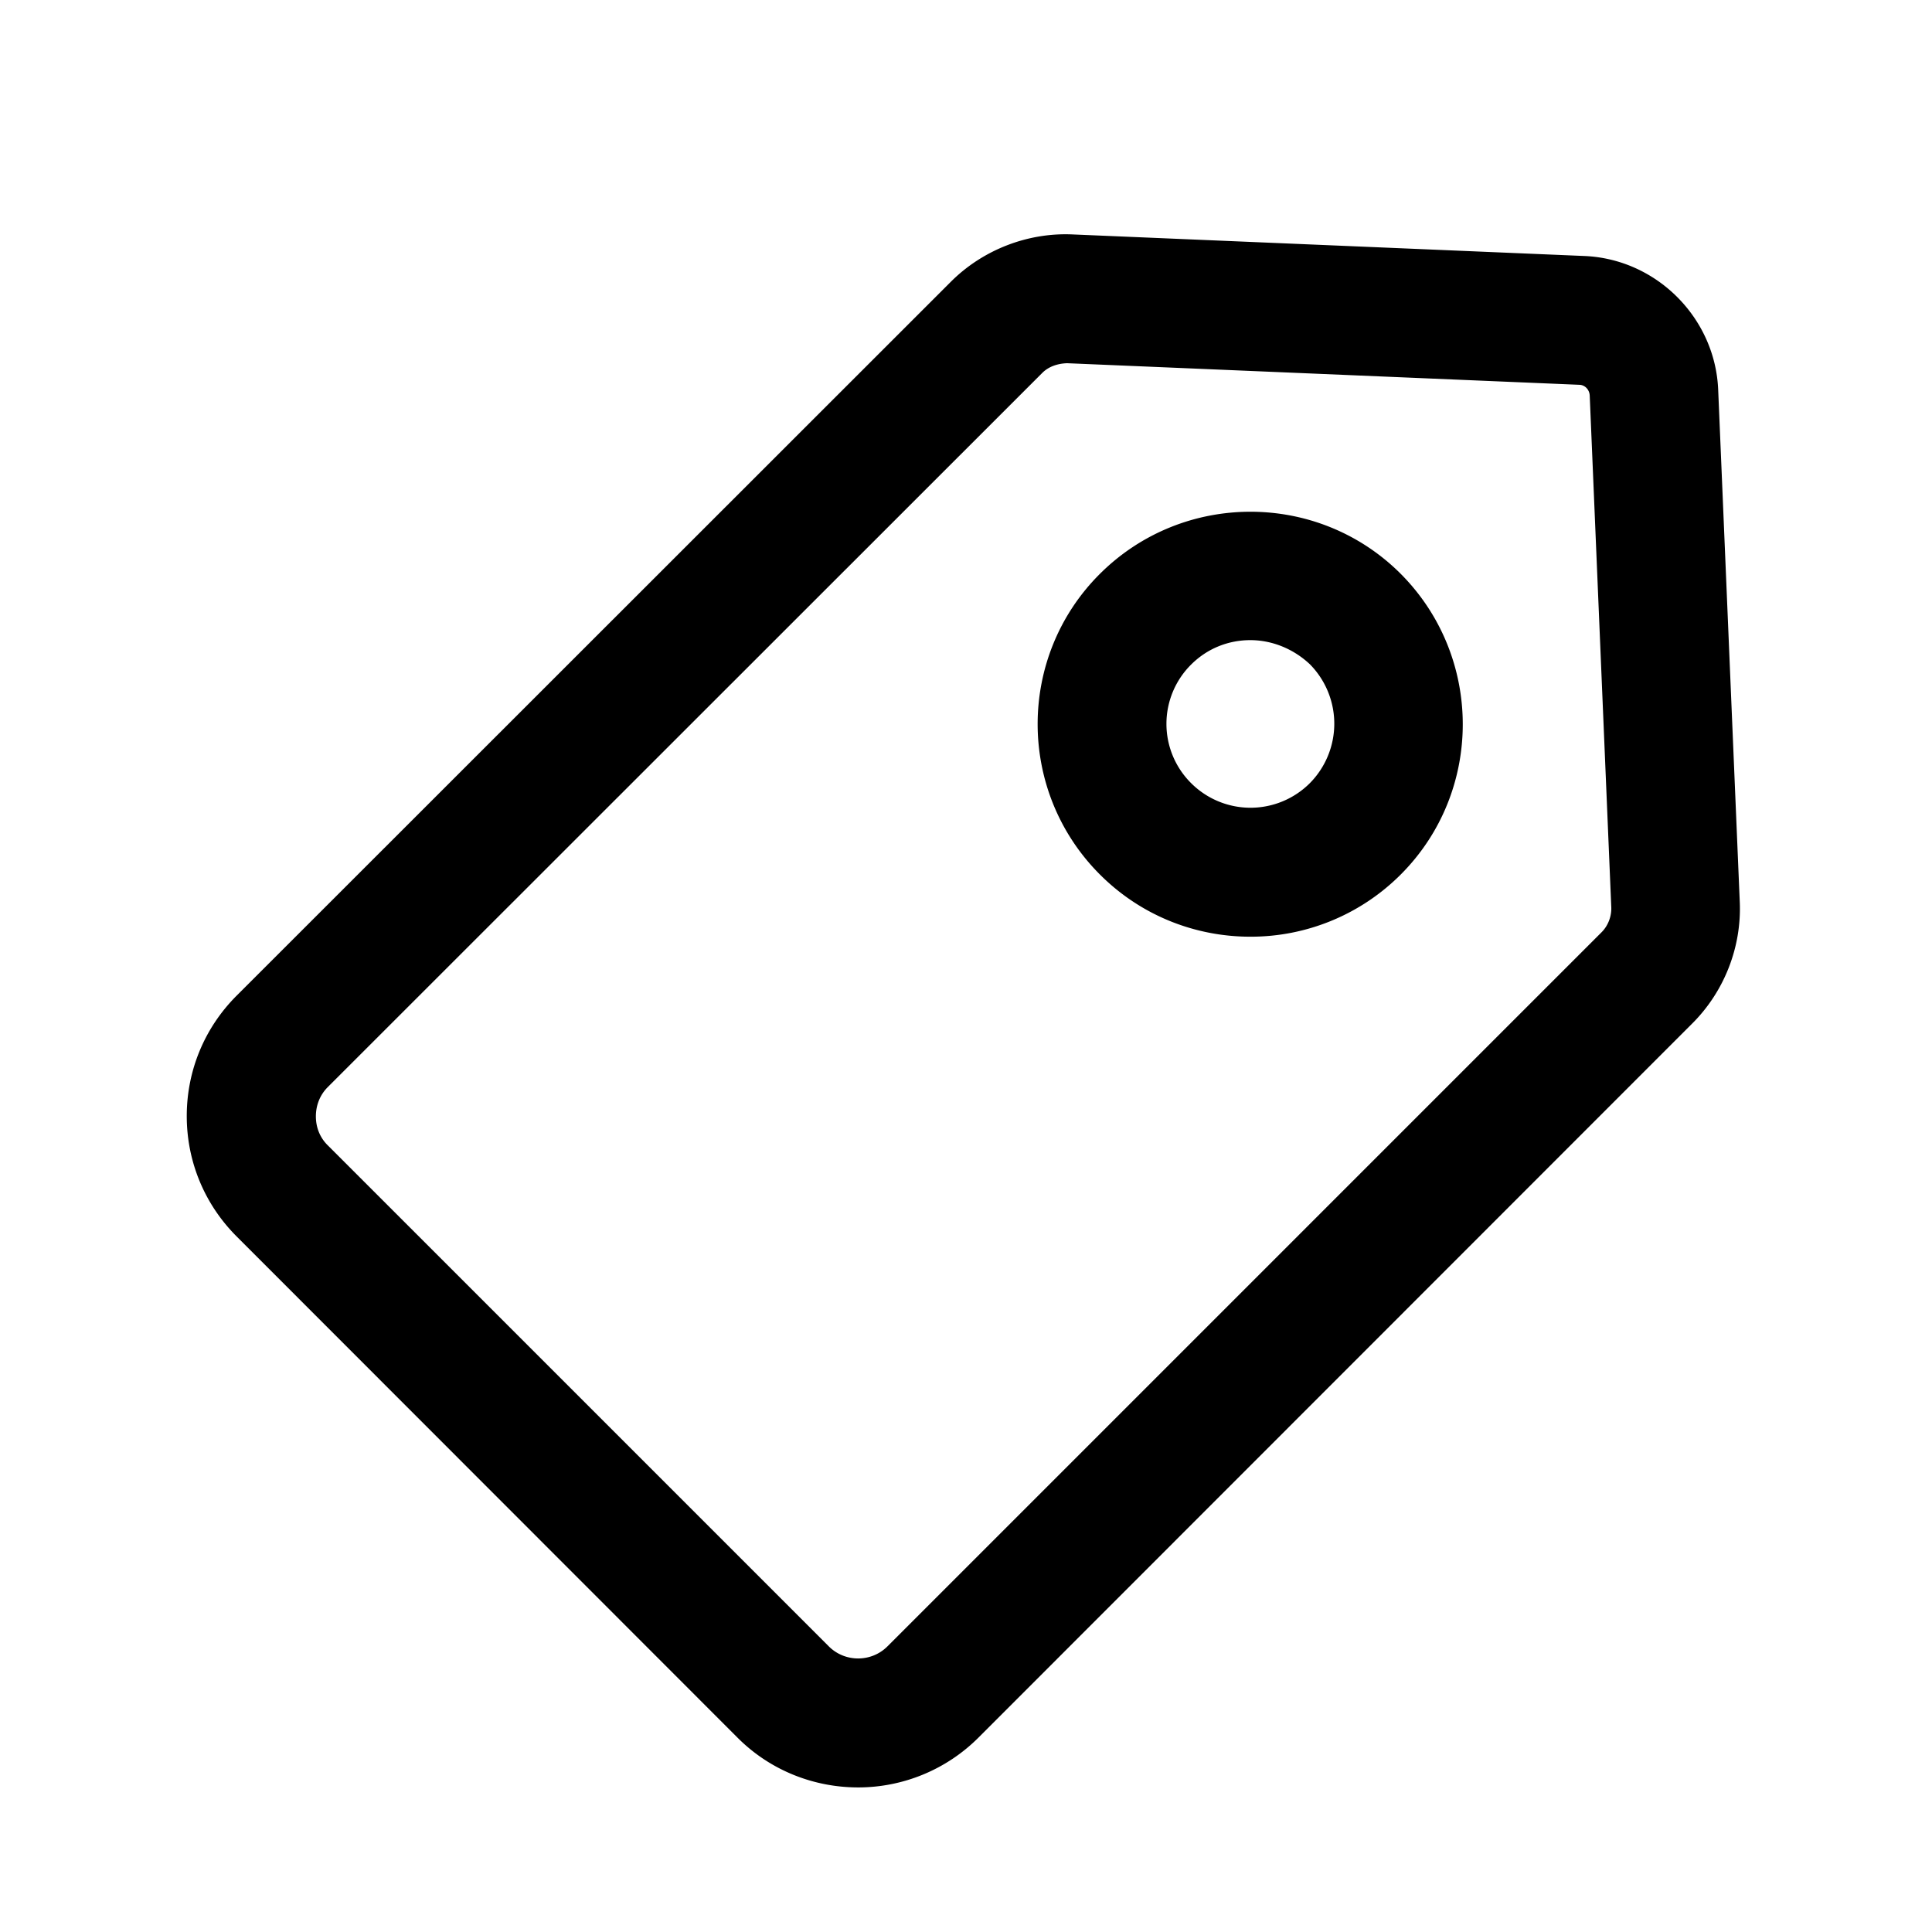 <?xml version="1.0" standalone="no"?><!DOCTYPE svg PUBLIC "-//W3C//DTD SVG 1.1//EN" "http://www.w3.org/Graphics/SVG/1.1/DTD/svg11.dtd"><svg t="1582758344882" class="icon" viewBox="0 0 1024 1024" version="1.1" xmlns="http://www.w3.org/2000/svg" p-id="1474" xmlns:xlink="http://www.w3.org/1999/xlink" width="200" height="200"><defs><style type="text/css"></style></defs><path d="M454.827 947.37c-23.04 0-46.251-8.703-63.83-26.282L125.44 655.36c-17.067-17.067-26.453-39.765-26.453-63.83s9.386-46.762 26.453-63.829l378.539-378.368c16.896-16.896 40.618-26.112 64.341-25.088l271.36 11.435c38.23 1.536 69.461 32.768 70.997 70.997l11.435 271.36c1.024 23.894-8.192 47.446-25.088 64.342L518.656 920.917a90.231 90.231 0 0 1-63.83 26.454z m-15.531-74.751c8.533 8.533 22.528 8.533 31.061 0L848.896 494.08c3.413-3.413 5.29-8.363 5.12-13.141l-11.435-271.36c-0.17-3.072-2.56-5.632-5.632-5.632l-271.36-11.435c-4.949 0.17-9.728 1.707-13.141 5.12l-378.71 378.539c-4.095 4.096-6.314 9.557-6.314 15.53s2.219 11.435 6.485 15.531l265.387 265.387z" p-id="1475"></path><path d="M662.699 496.47c-28.843 0-57.686-10.923-79.702-32.94-44.032-44.031-44.032-115.54 0-159.402 44.032-43.861 115.542-43.861 159.403 0 43.861 44.032 43.861 115.541 0 159.403a112.265 112.265 0 0 1-79.701 32.938z m55.466-57.003zM662.7 339.285c-11.435 0-22.699 4.267-31.403 12.971a44.288 44.288 0 0 0 0 62.805 44.493 44.493 0 0 0 62.976 0 44.817 44.817 0 0 0 0-62.976c-8.875-8.362-20.31-12.8-31.573-12.8z" p-id="1476"></path></svg>